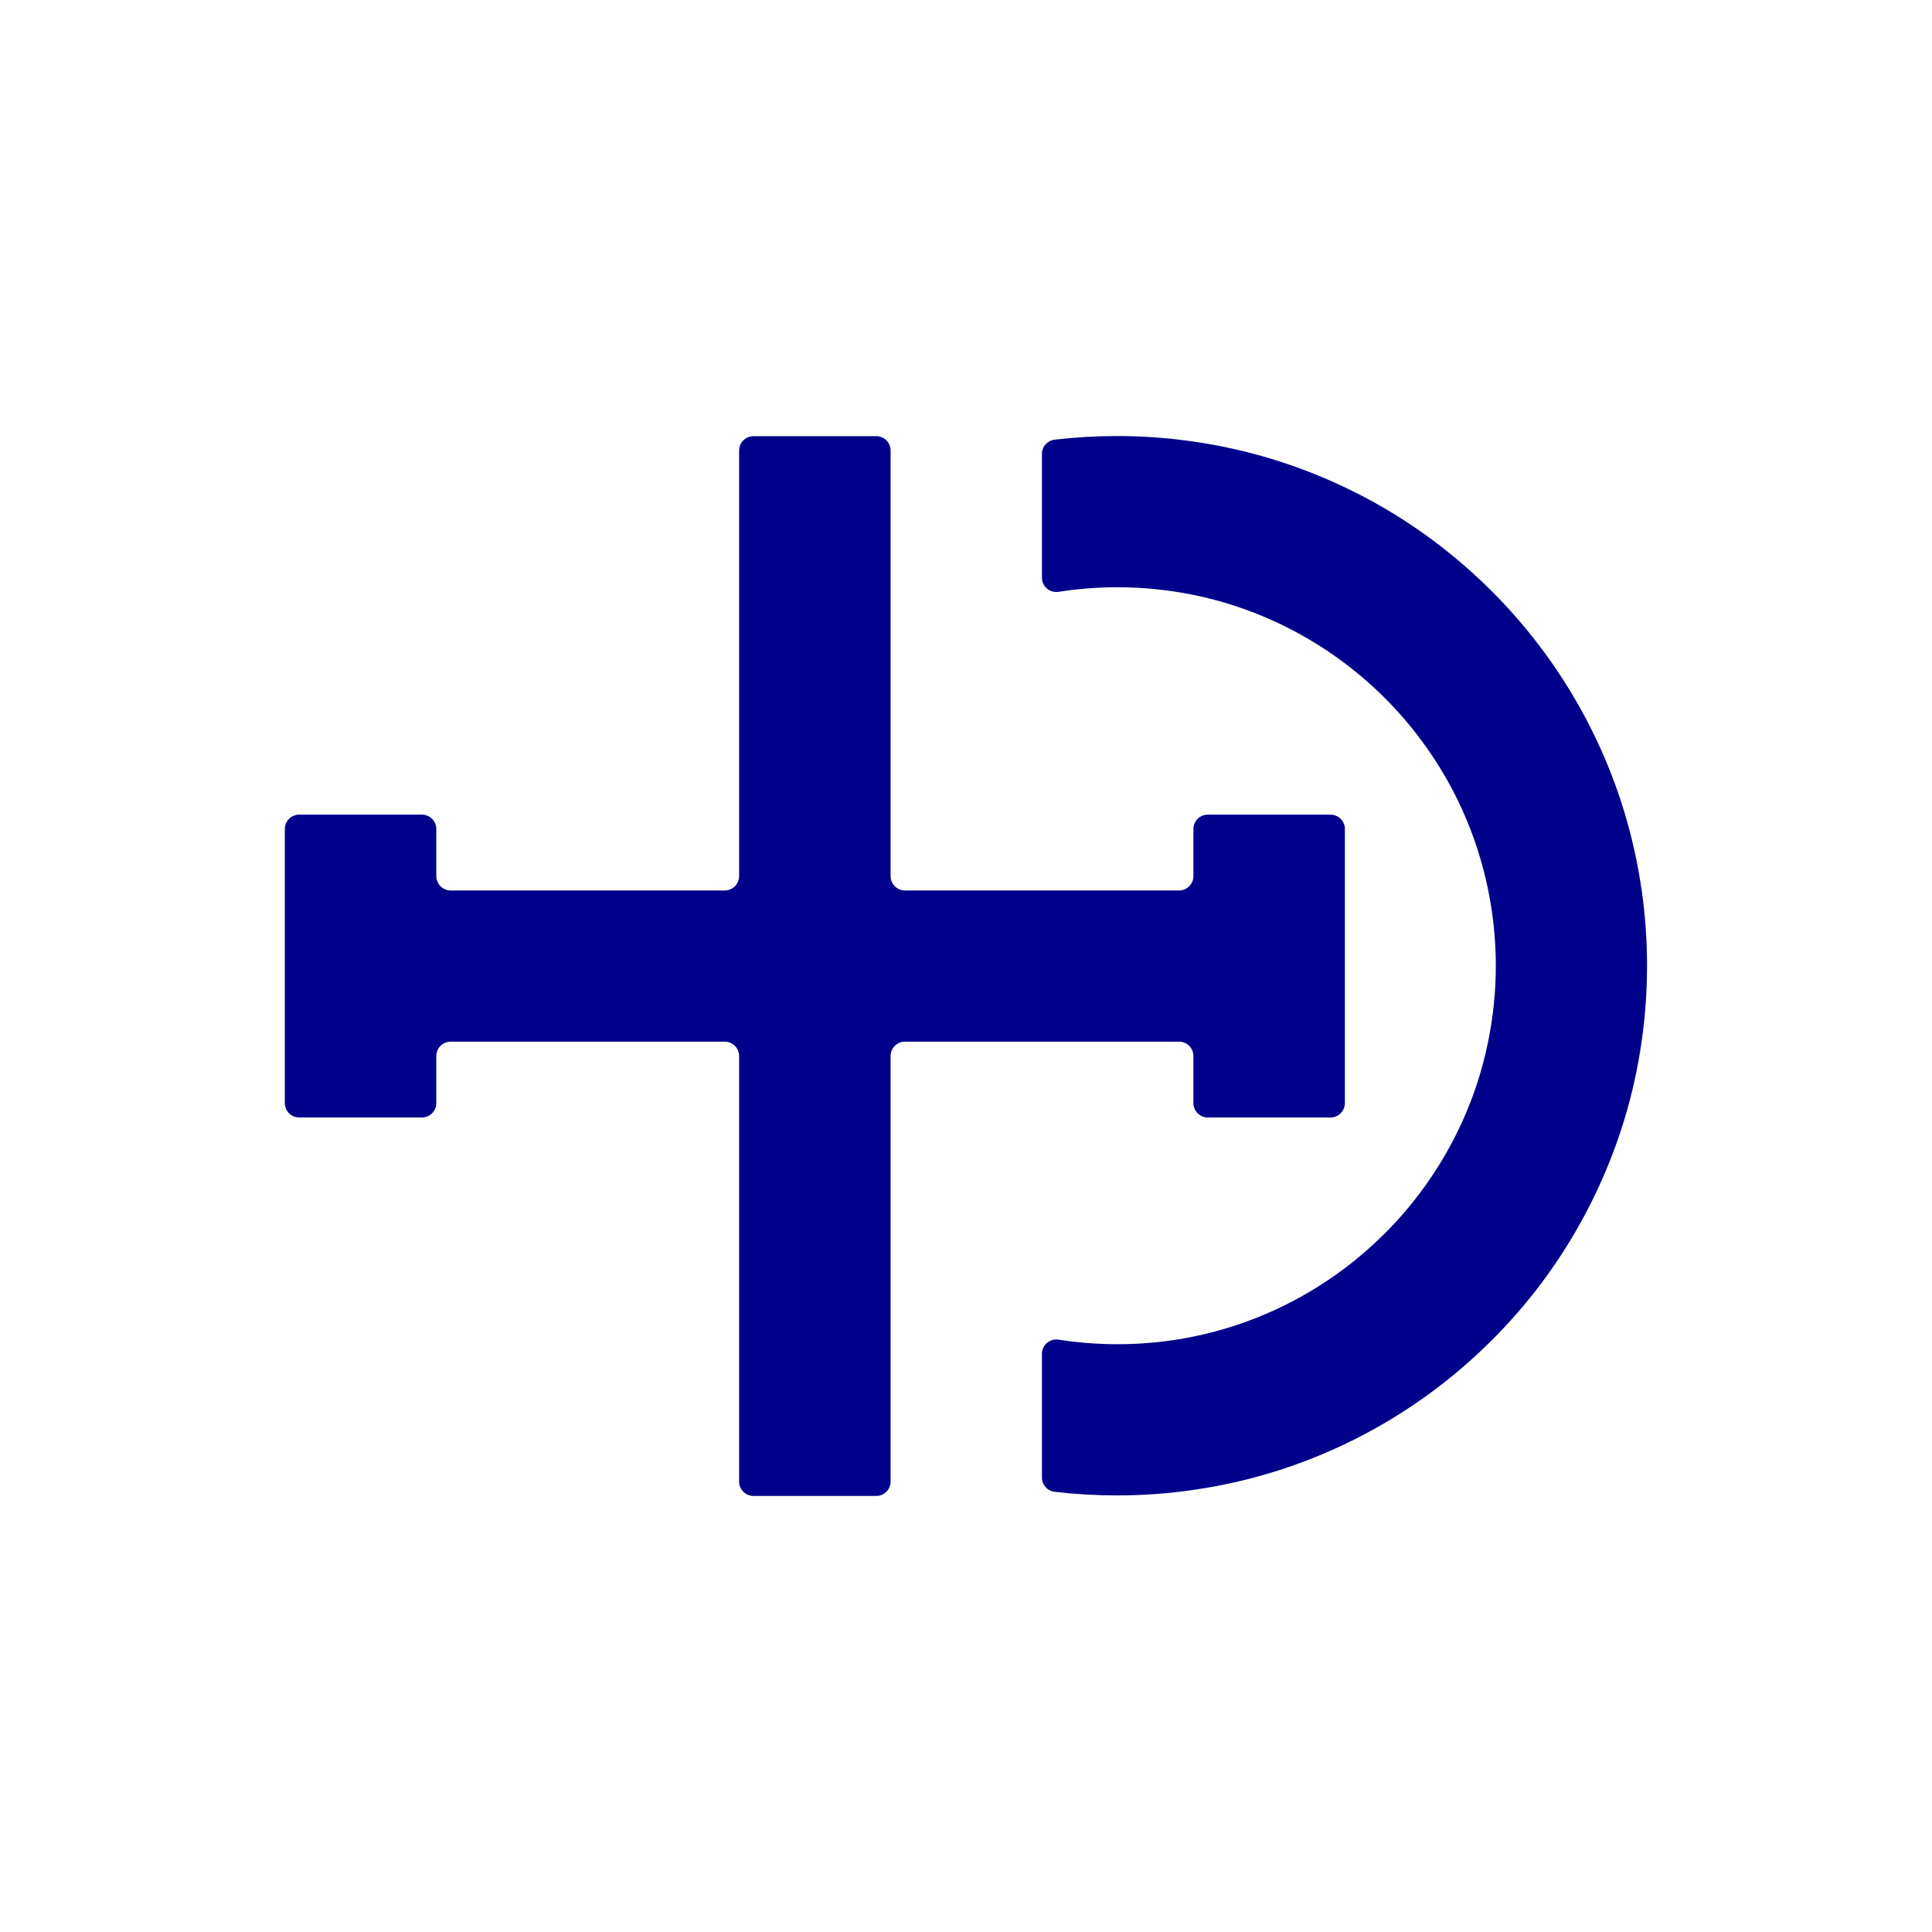 <?xml version="1.0" encoding="UTF-8"?>
<svg id="Guides" xmlns="http://www.w3.org/2000/svg" viewBox="0 0 144 144">
  <defs>
    <style>
      .cls-1 {
        fill: #00008b;
      }
    </style>
  </defs>
  <path class="cls-1" d="M88.95,78.71v3.51c0,.59,.48,1.07,1.07,1.07h9.15c.59,0,1.07-.48,1.07-1.07v-20.43c0-.59-.48-1.07-1.07-1.07h-9.15c-.59,0-1.07,.48-1.07,1.07v3.51c0,.59-.48,1.07-1.07,1.07h-20.43c-.59,0-1.07-.48-1.07-1.07v-31.72c0-.59-.48-1.07-1.07-1.07h-9.15c-.59,0-1.07,.48-1.07,1.07v31.72c0,.59-.48,1.07-1.07,1.07h-20.43c-.59,0-1.07-.48-1.07-1.07v-3.51c0-.59-.48-1.07-1.07-1.07h-9.15c-.59,0-1.07,.48-1.07,1.07v20.43c0,.59,.48,1.07,1.07,1.07h9.15c.59,0,1.07-.48,1.07-1.07v-3.51c0-.59,.48-1.07,1.07-1.07h20.43c.59,0,1.07,.48,1.07,1.07v31.72c0,.59,.48,1.07,1.07,1.07h9.15c.59,0,1.07-.48,1.07-1.07v-31.72c0-.59,.48-1.07,1.07-1.07h20.43c.59,0,1.07,.48,1.07,1.07Z"/>
  <path class="cls-1" d="M122.36,66.36c-.57-3.99-1.73-7.78-3.4-11.29-1.88-3.96-4.41-7.57-7.44-10.67-.2-.21-.41-.42-.62-.62-3.1-3.04-6.7-5.58-10.67-7.46-3.51-1.67-7.3-2.84-11.29-3.41-1.86-.27-3.75-.41-5.68-.41-1.57,0-3.12,.09-4.65,.27-.54,.06-.95,.52-.95,1.06v9.23c0,.66,.59,1.15,1.24,1.05,1.42-.22,2.88-.34,4.37-.34,1.95,0,3.85,.2,5.68,.57,4.17,.85,8.01,2.63,11.29,5.1,2.12,1.6,4.01,3.49,5.6,5.61,2.47,3.28,4.23,7.11,5.08,11.29,.37,1.82,.57,3.71,.57,5.64s-.2,3.82-.57,5.64c-.84,4.17-2.61,8-5.08,11.29-1.59,2.12-3.48,4.01-5.6,5.61-3.28,2.47-7.11,4.25-11.29,5.1-1.83,.38-3.74,.57-5.68,.57-1.49,0-2.95-.12-4.37-.34-.65-.1-1.24,.4-1.24,1.05v9.23c0,.55,.41,1,.95,1.06,1.53,.18,3.08,.27,4.65,.27,1.93,0,3.83-.14,5.68-.41,3.99-.57,7.78-1.74,11.29-3.41,3.97-1.89,7.57-4.42,10.67-7.46,.21-.2,.42-.41,.62-.62,3.04-3.1,5.56-6.7,7.44-10.67,1.67-3.51,2.84-7.3,3.4-11.29,.27-1.84,.4-3.73,.4-5.64s-.14-3.8-.4-5.64Z"/>
</svg>
